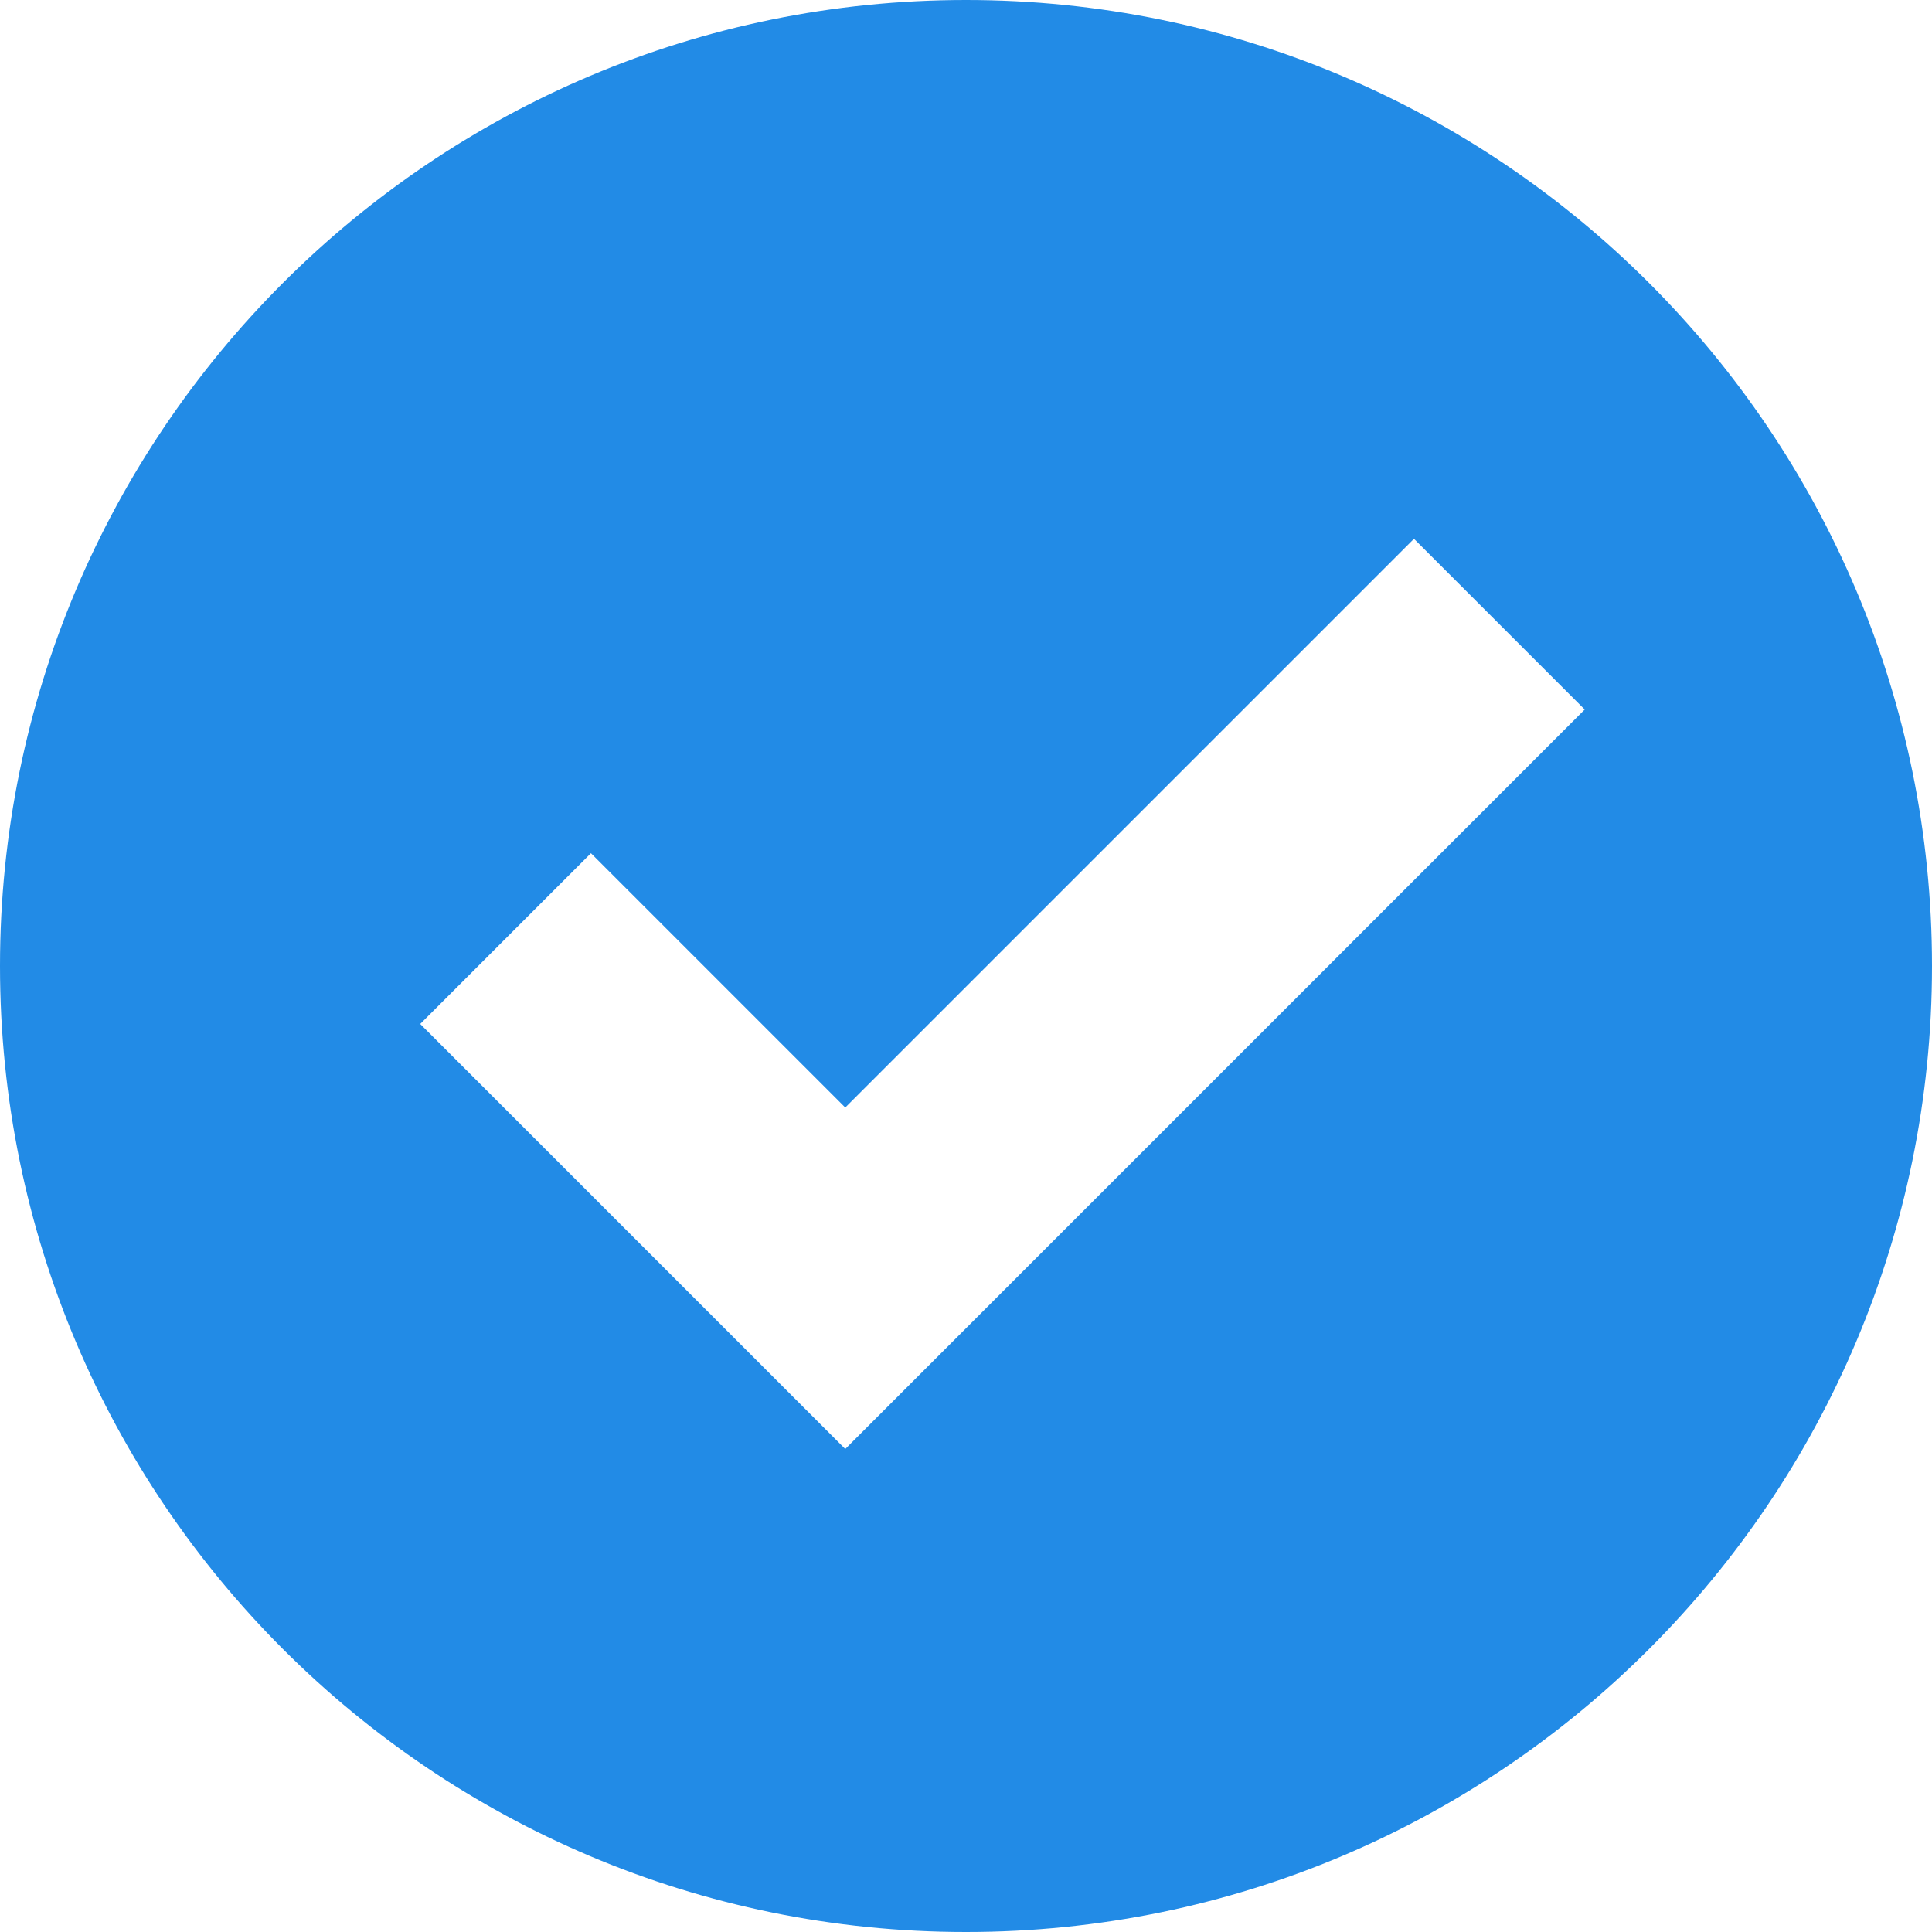 <svg fill="#228BE6" xmlns="http://www.w3.org/2000/svg"  viewBox="0 0 16 16" width="16px" height="16px"><path d="M8,0C3.582,0,0,3.582,0,8s3.582,8,8,8s8-3.582,8-8S12.418,0,8,0z M7,12L3.48,8.48l1.414-1.414L7,9.172l4.71-4.71	l1.414,1.414L7,12z"/></svg>